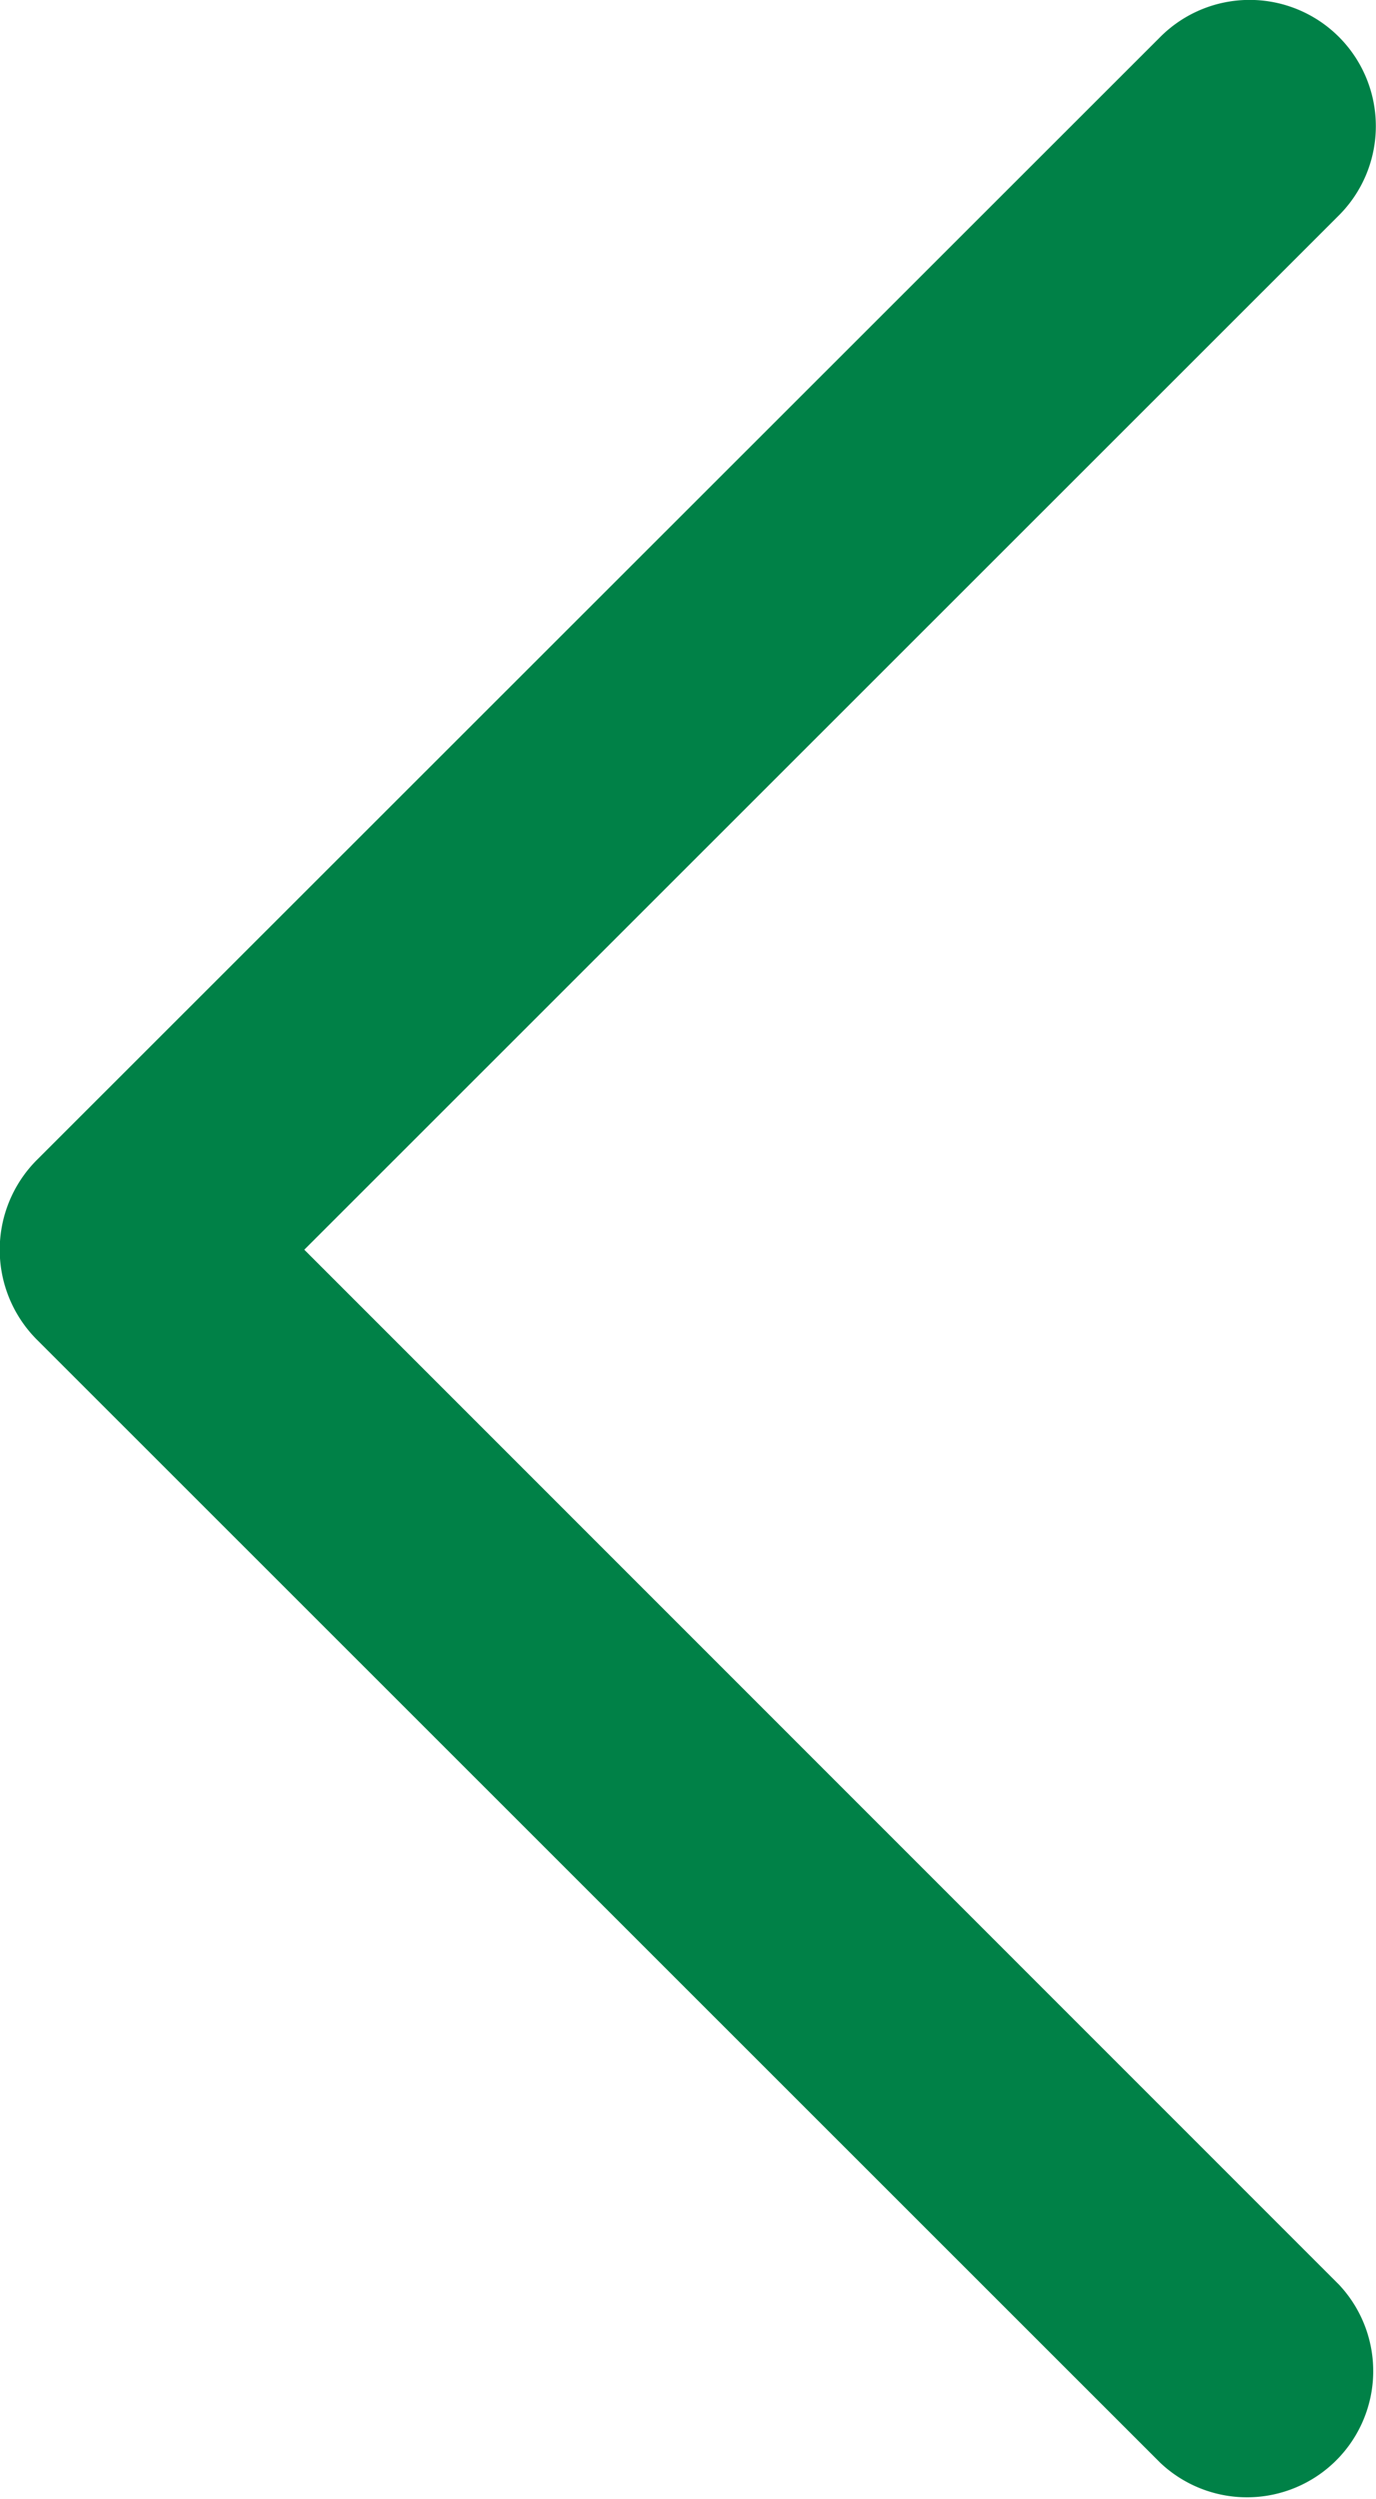 <svg xmlns="http://www.w3.org/2000/svg" width="8.013" height="14.553" viewBox="0 0 8.013 14.553">
  <g id="back" transform="translate(-54.113 -0.001)">
    <path id="Chevron_Right" d="M54.326,7.8l6.544,6.542a.735.735,0,0,0,1.04-1.038L55.885,7.278,61.91,1.255A.735.735,0,0,0,60.87.216L54.325,6.758A.741.741,0,0,0,54.326,7.8Z" transform="translate(0 0)" fill="#008147"/>
  </g>
</svg>
